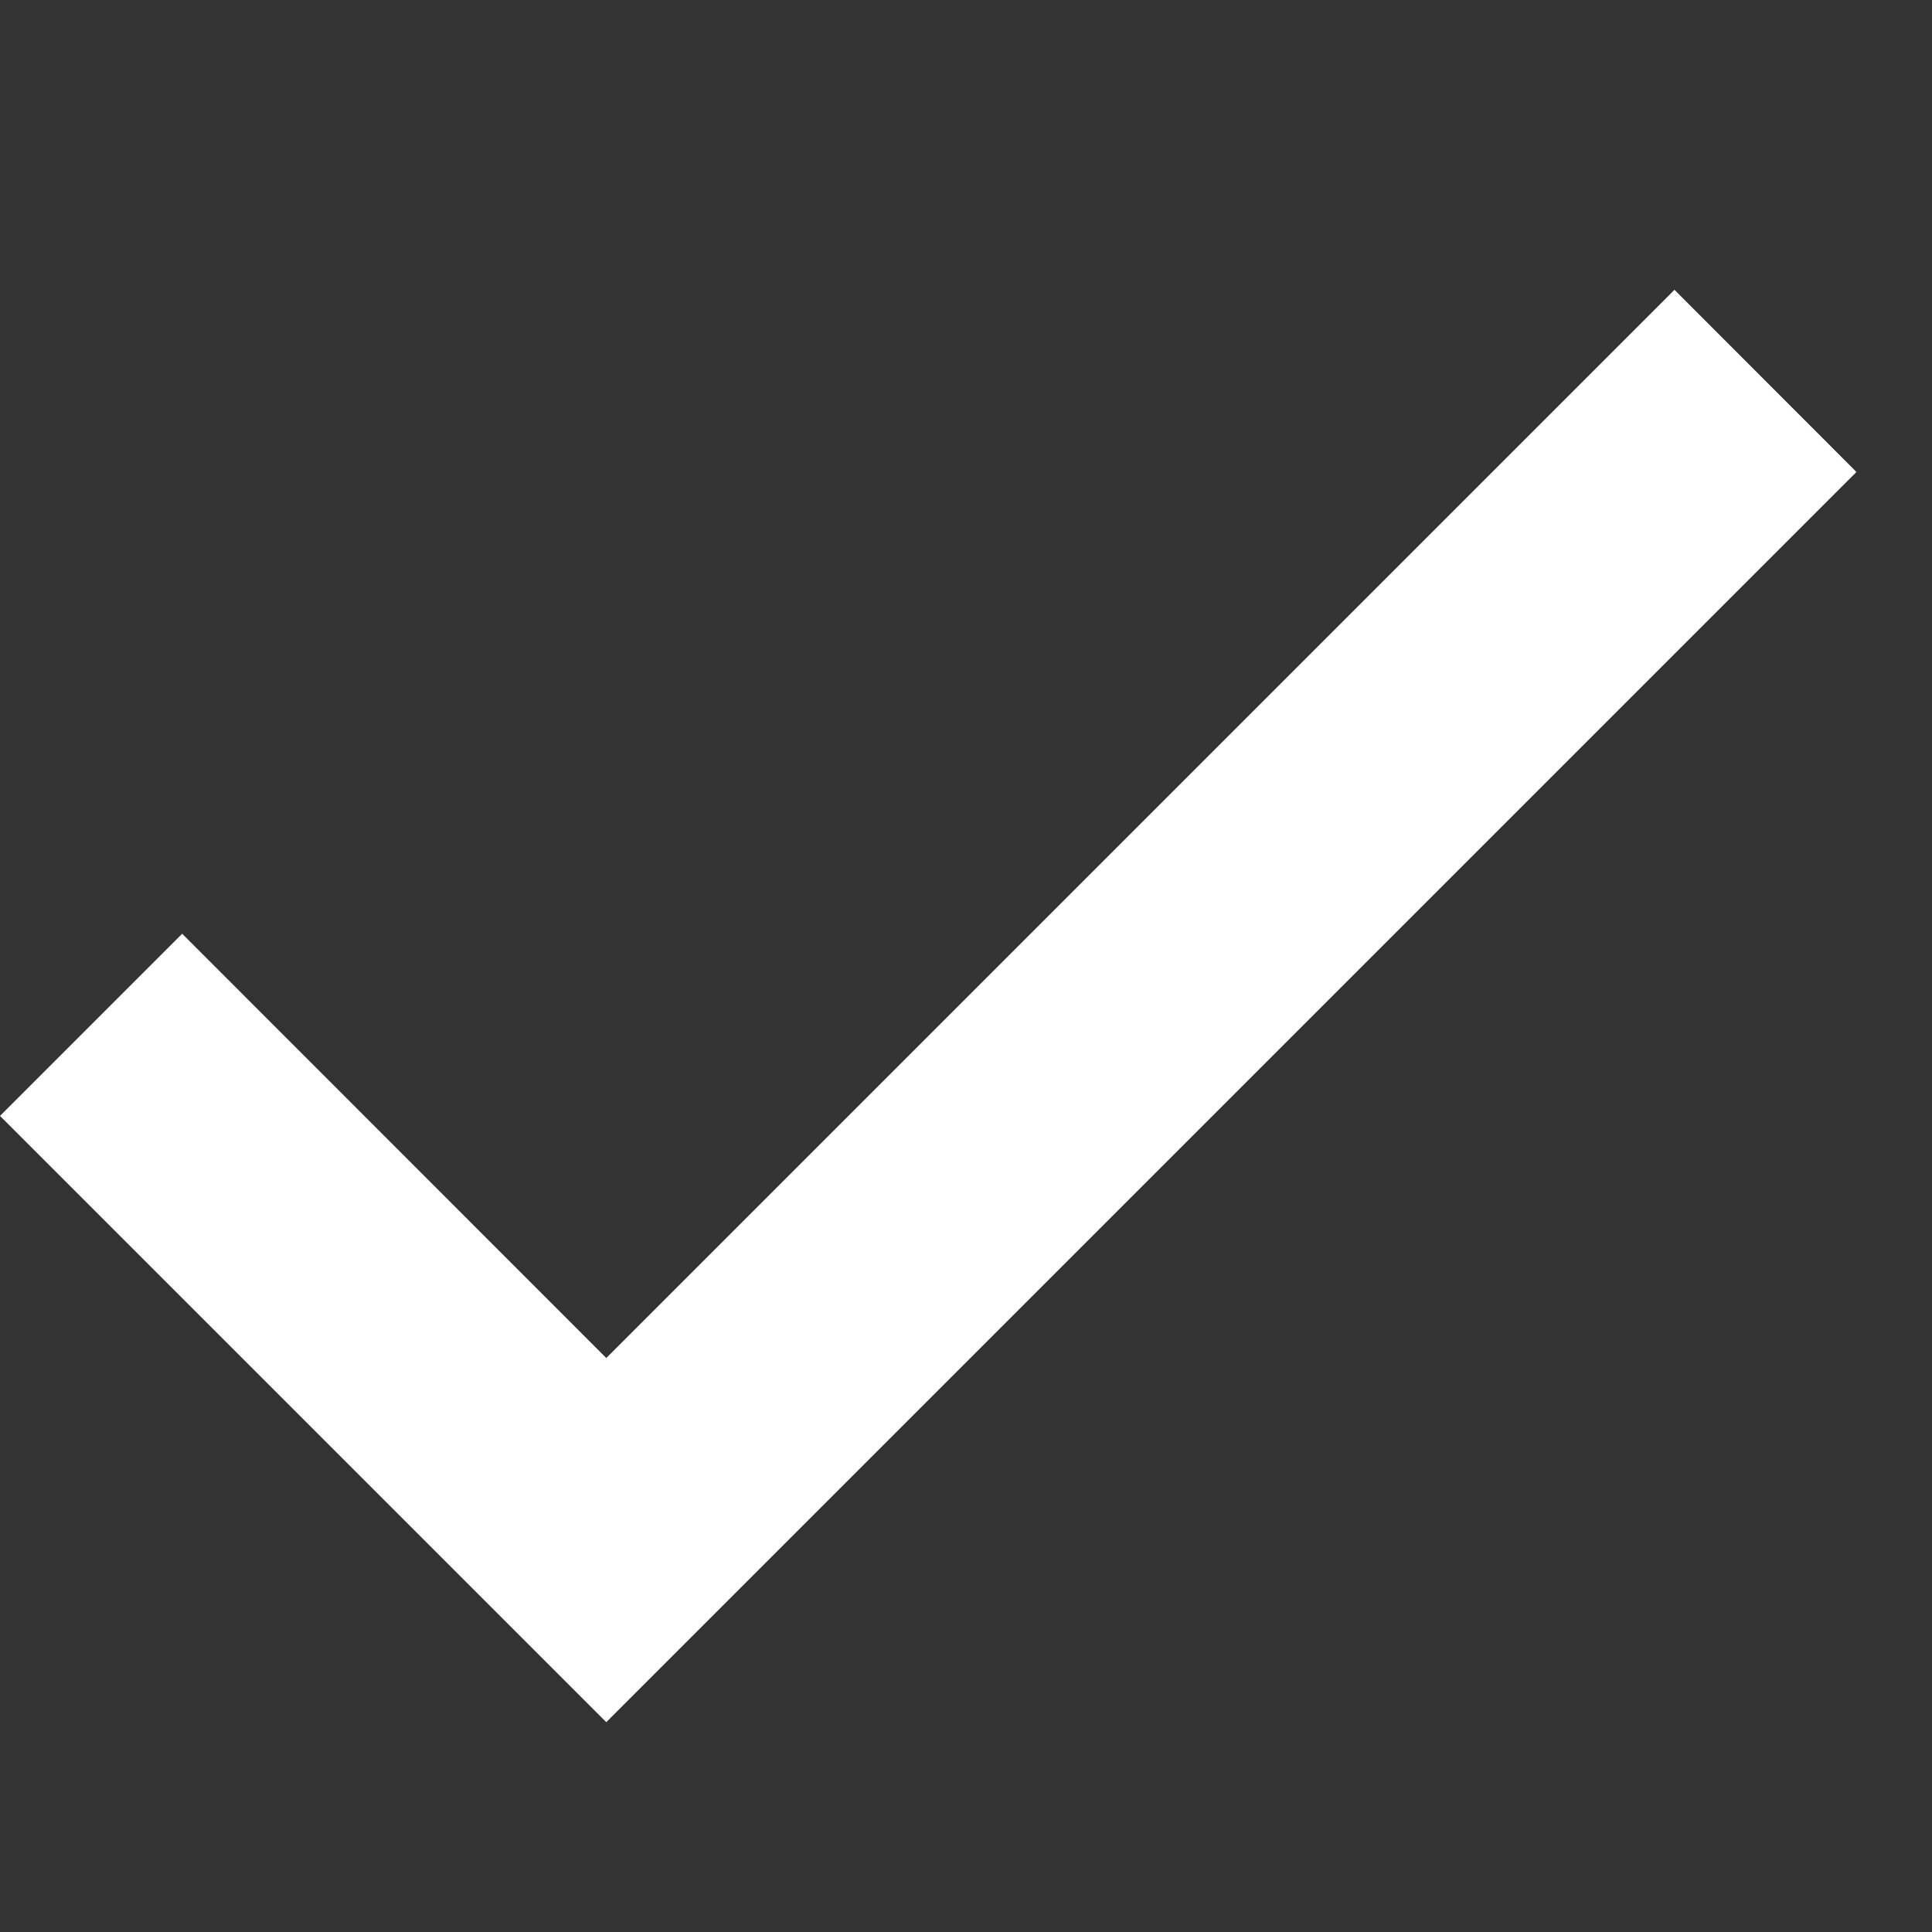 <svg width="10" height="10" viewBox="0 0 10 10" fill="none" xmlns="http://www.w3.org/2000/svg">
    <rect x="0" y="0" width="10" height="10" fill="#333333" stroke="none"/>
    <path d="M3.138 7.029L0.943 4.833L0 5.776L3.138 8.914L9.609 2.443L8.667 1.5L3.138 7.029Z" fill="white"/>
</svg>